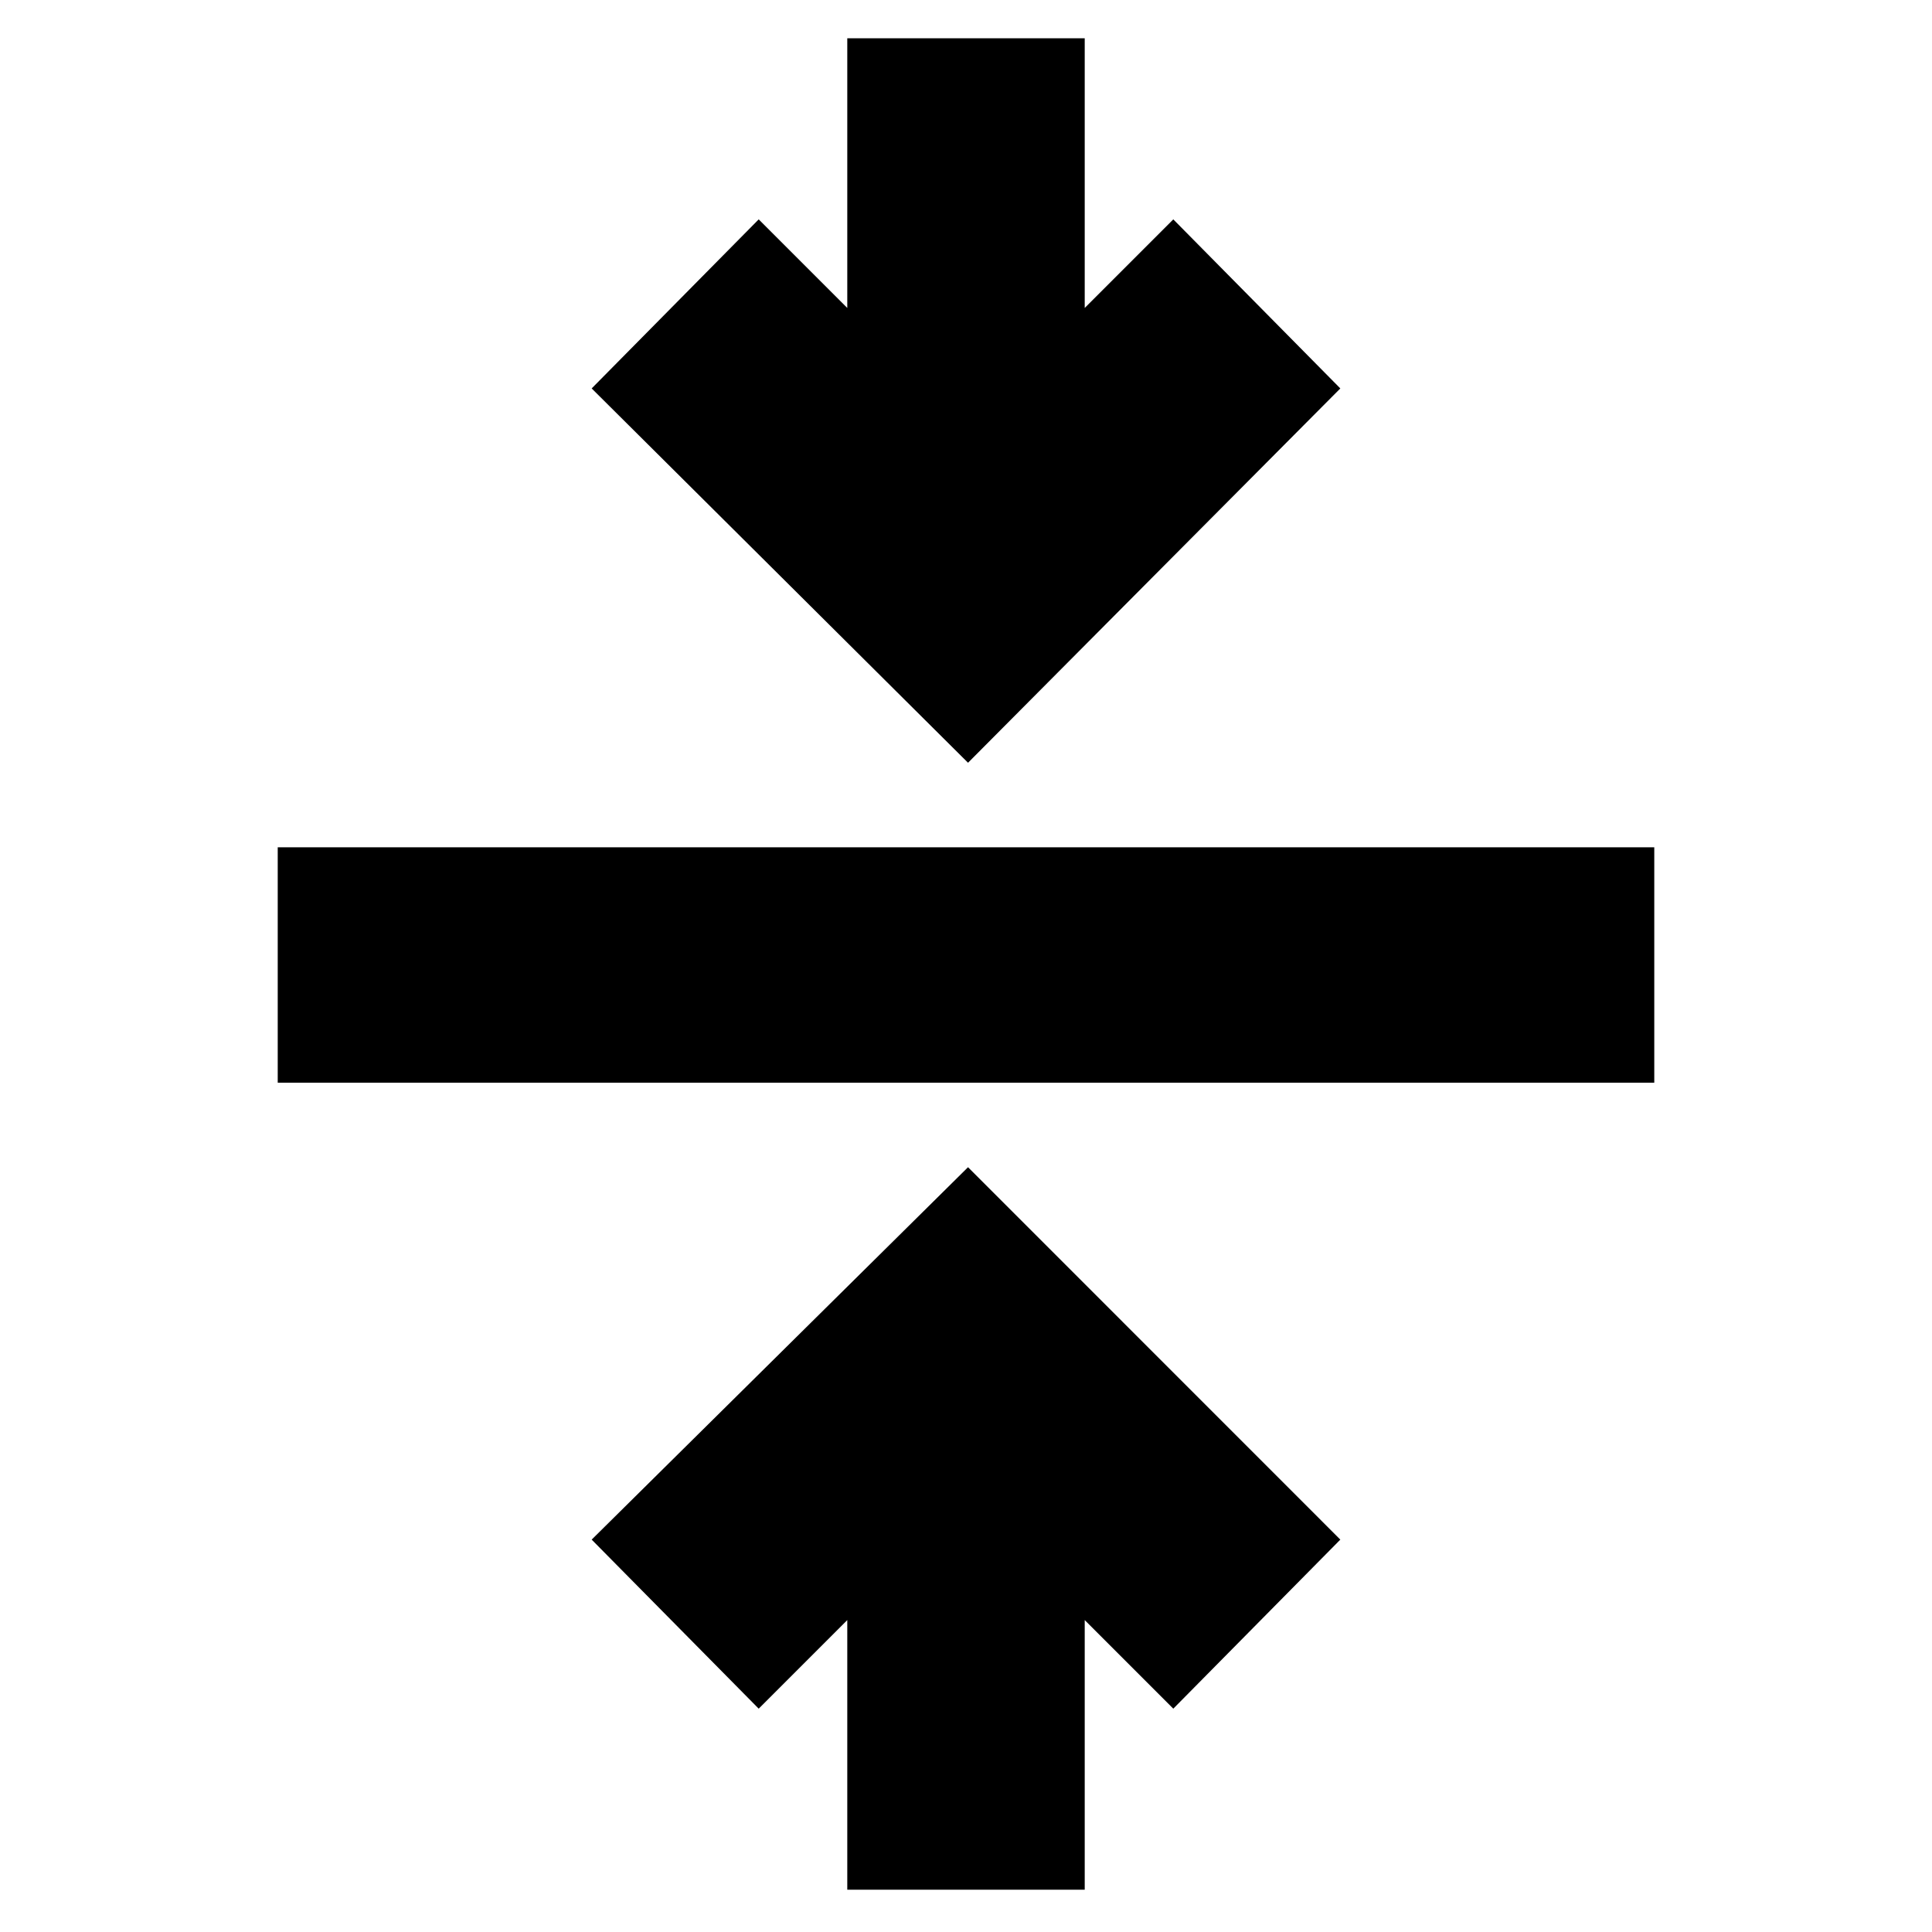 <svg xmlns="http://www.w3.org/2000/svg" height="20" width="20"><path d="M8.771 19.562V16.771L7.854 17.688L6.125 15.938L10.021 12.083L13.875 15.938L12.146 17.688L11.229 16.771V19.562ZM2.875 11.208V8.771H17.125V11.208ZM10.021 7.896 6.125 4.021 7.854 2.271 8.771 3.188V0.396H11.229V3.188L12.146 2.271L13.875 4.021Z"/></svg>